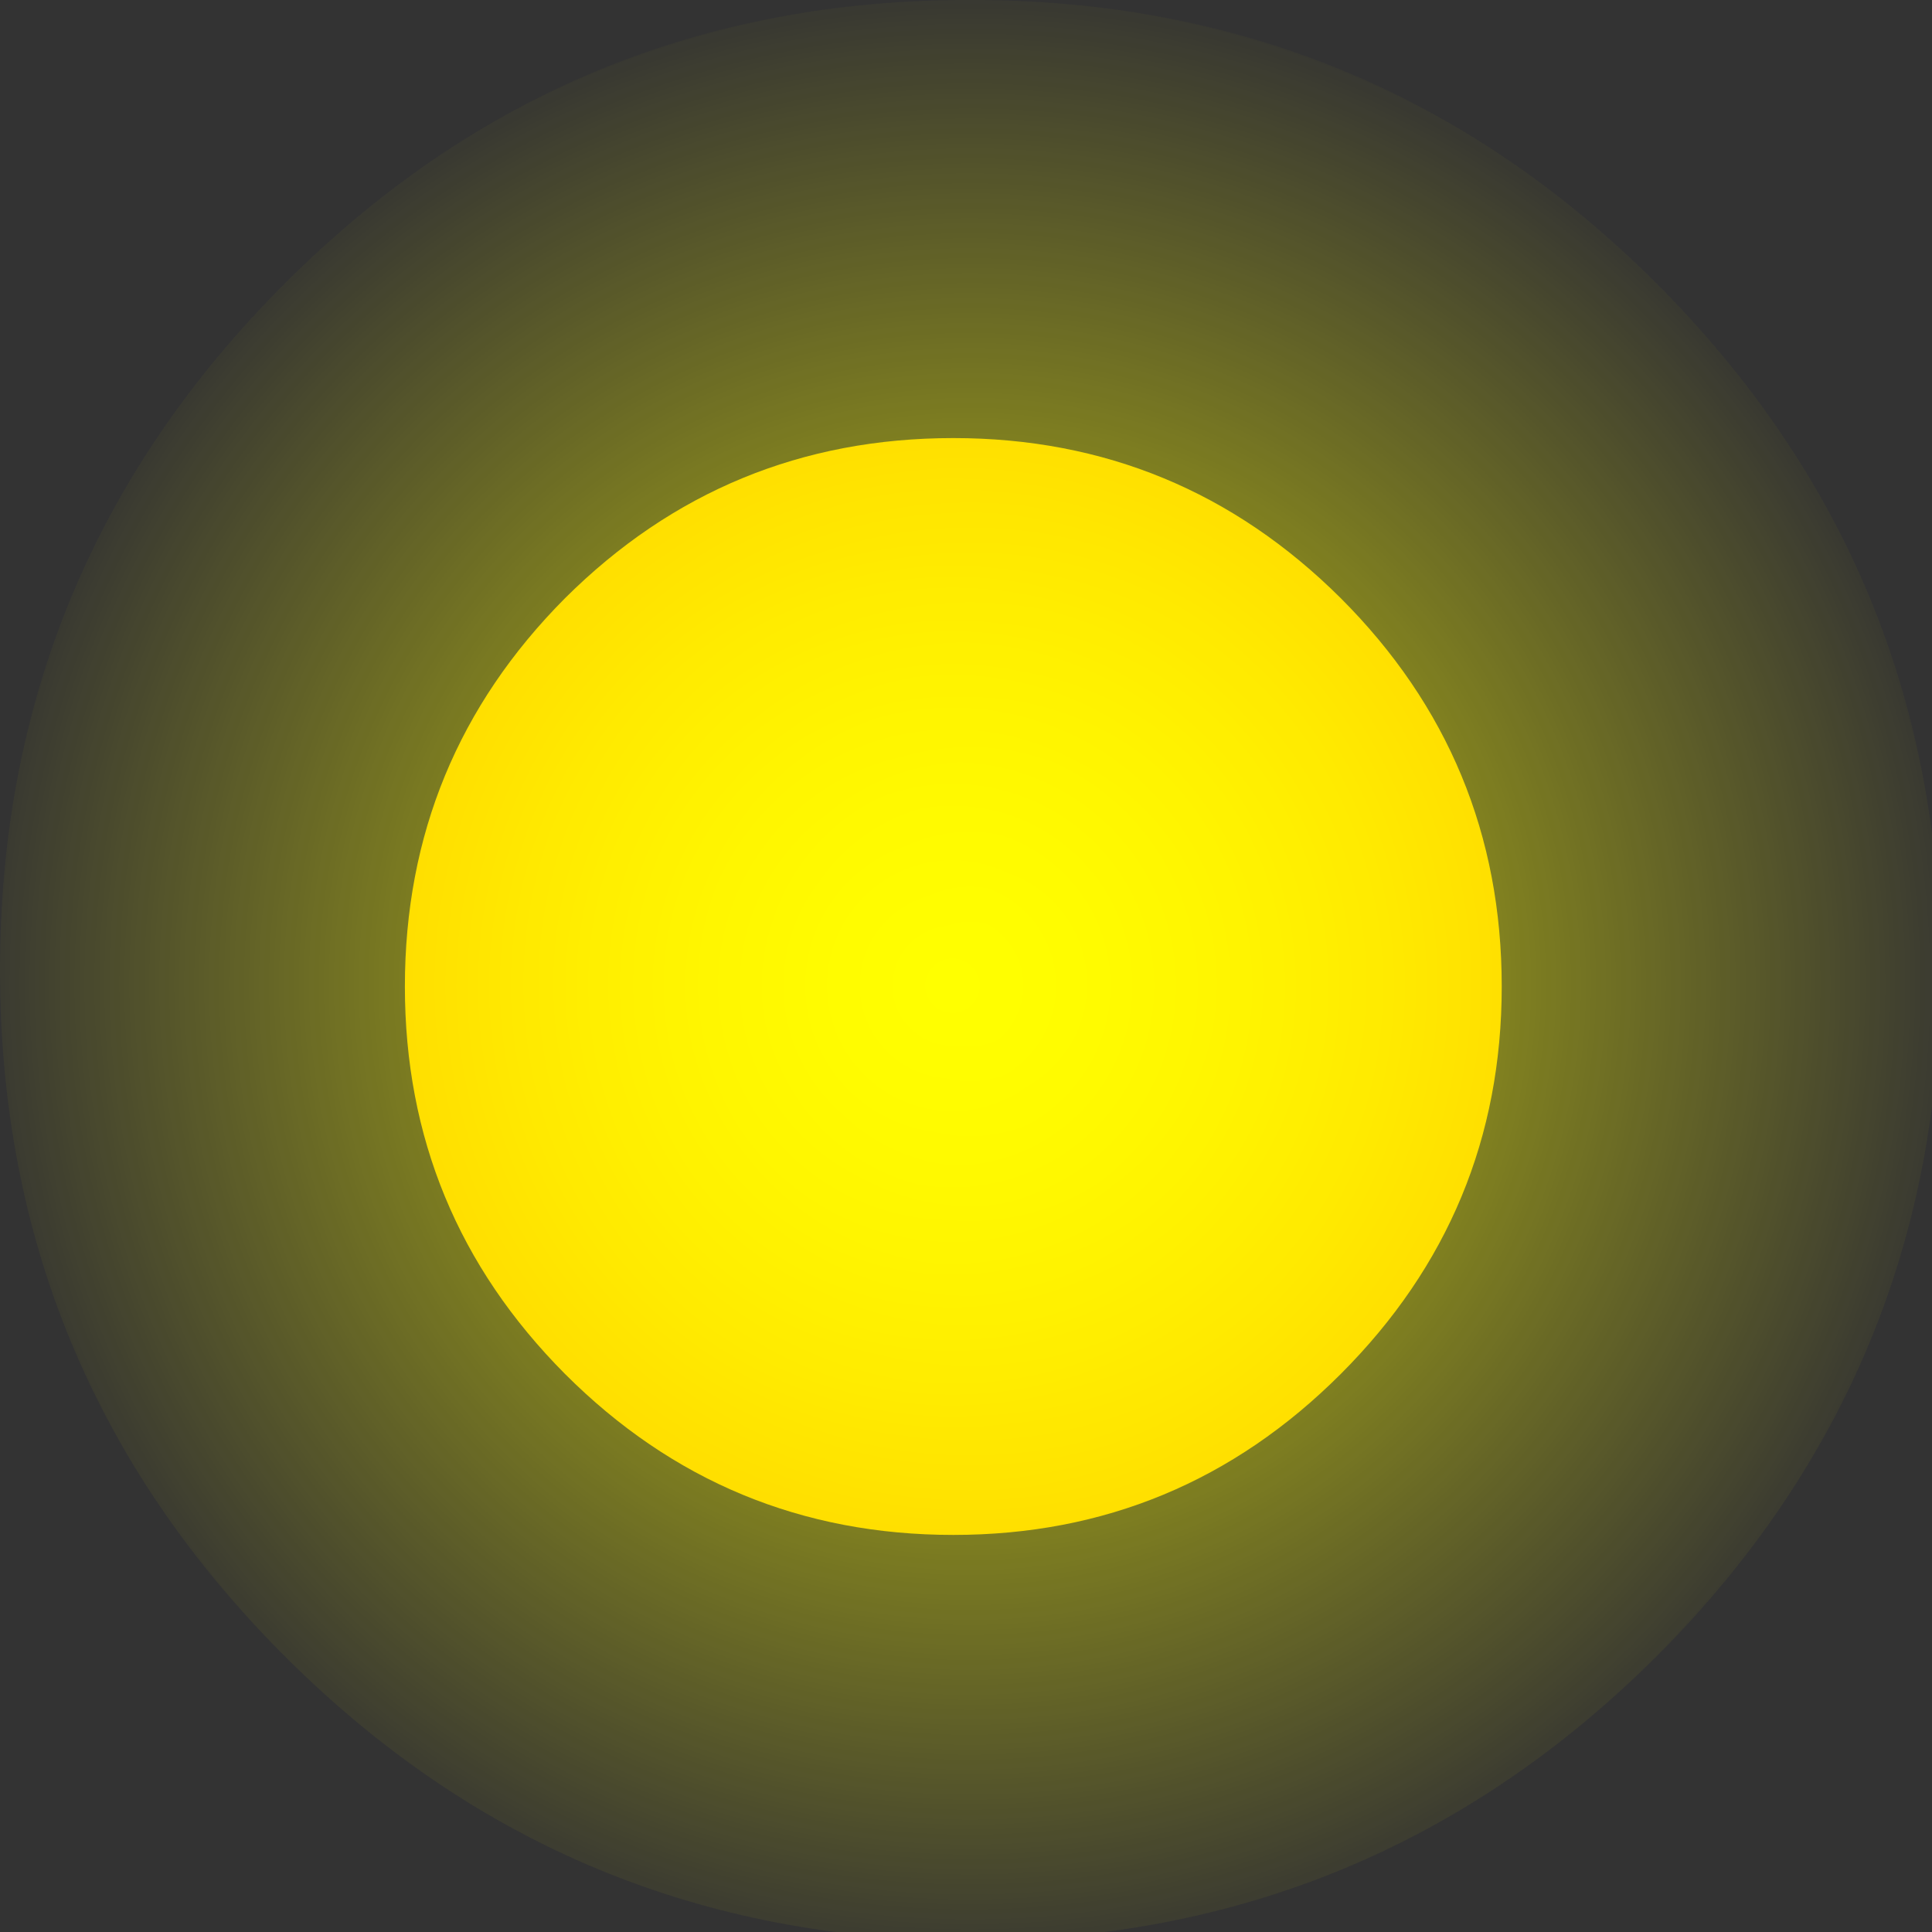 
<svg xmlns="http://www.w3.org/2000/svg" version="1.1" xmlns:xlink="http://www.w3.org/1999/xlink" preserveAspectRatio="none" x="0px" y="0px" width="90px" height="90px" viewBox="0 0 90 90">
<rect x="0" y="0" width="90" height="90" fill="#333333" stroke="none"/>
<defs>
<radialGradient id="Gradient_1" gradientUnits="userSpaceOnUse" cx="0" cy="0" r="33.512" fx="0" fy="0" gradientTransform="matrix( 1, 0, 0, 1, 57.4,59.4) " spreadMethod="pad">
<stop  offset="0%" stop-color="#FFFF00"/>

<stop  offset="100%" stop-color="#FFCC00"/>
</radialGradient>

<radialGradient id="Gradient_2" gradientUnits="userSpaceOnUse" cx="0" cy="0" r="61.325" fx="0" fy="0" gradientTransform="matrix( 1, 0, 0, 1, 58.45,59.3) " spreadMethod="pad">
<stop  offset="0%" stop-color="#FFFF00" stop-opacity="0.8"/>

<stop  offset="100%" stop-color="#FFFF00" stop-opacity="0"/>
</radialGradient>

<g id="movies_sun_0_Layer0_0_MEMBER_0_FILL">
<path fill="url(#Gradient_1)" stroke="none" d="
M 80.8 36.05
Q 71.1 26.4 57.45 26.4 43.75 26.4 34.05 36.05 24.4 45.75 24.4 59.45 24.4 73.1 34.05 82.8 43.75 92.5 57.45 92.5 71.1 92.5 80.8 82.8 90.5 73.1 90.5 59.45 90.5 45.75 80.8 36.05 Z"/>
</g>

<g id="movies_sun_0_Layer0_0_MEMBER_1_FILL">
<path fill="url(#Gradient_2)" stroke="none" d="
M 116.95 58.45
Q 116.95 34.25 99.85 17.1 82.7 -0.05 58.45 0 34.25 -0.05 17.15 17.1 0 34.25 0 58.45 0 82.65 17.15 99.8 34.25 116.9 58.45 116.95 82.7 116.9 99.85 99.8 116.95 82.65 116.95 58.45 Z"/>
</g>
</defs>

<g transform="matrix( 0.773, 0, 0, 0.773, 0,0) ">
<g transform="matrix( 1, 0, 0, 1, 0,0) ">
<use xlink:href="#movies_sun_0_Layer0_0_MEMBER_0_FILL"/>
</g>

<g transform="matrix( 1, 0, 0, 1, 0,0) ">
<use xlink:href="#movies_sun_0_Layer0_0_MEMBER_1_FILL"/>
</g>
</g>
</svg>
